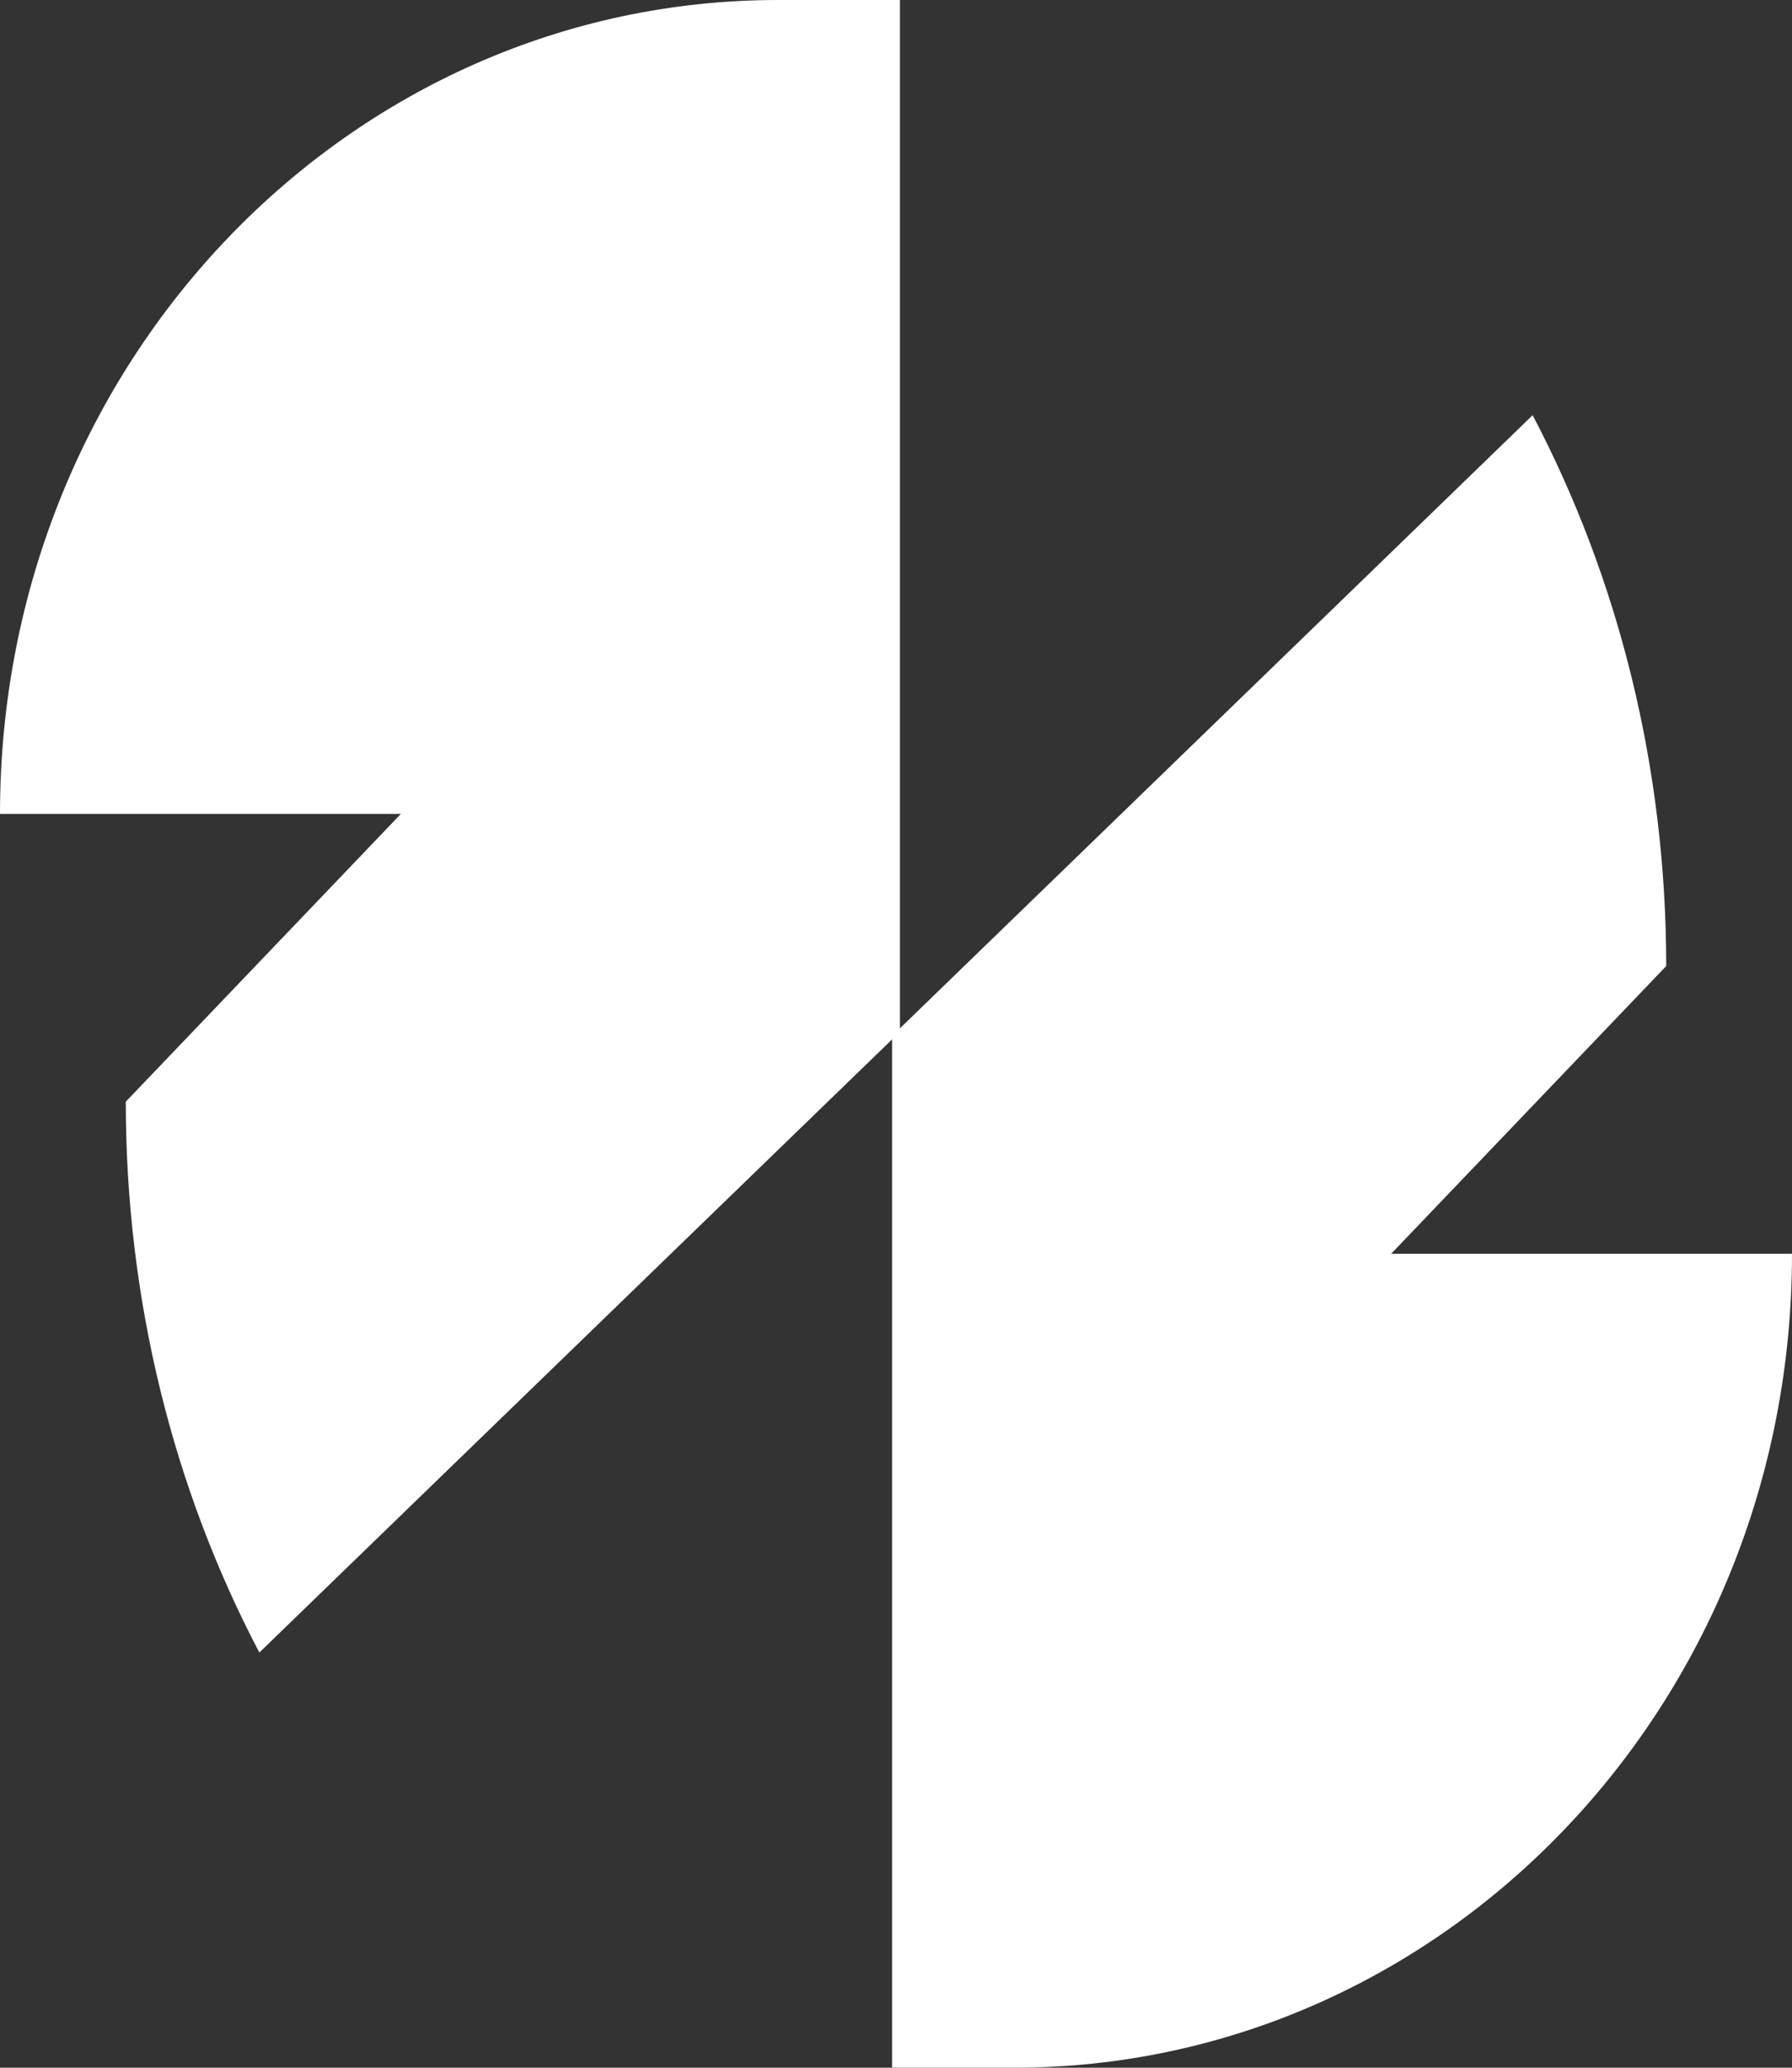 <svg width="26" height="30" viewBox="0 0 26 30" fill="none" xmlns="http://www.w3.org/2000/svg">
<rect x="0" y="0" width="26" height="30" fill="#333333" stroke="none"/>
<path d="M20.184 18.191L24.175 14.016C24.175 11.153 23.491 8.41 22.237 6.024L12.943 15.03V30H14.71C20.925 30 26 24.752 26 18.191H20.184Z" fill="white"/>
<path d="M5.816 11.809L1.825 15.984C1.825 18.847 2.509 21.59 3.763 23.976L13.057 14.97V0H11.29C5.075 0 0 5.249 0 11.809H5.816Z" fill="white"/>
</svg>
